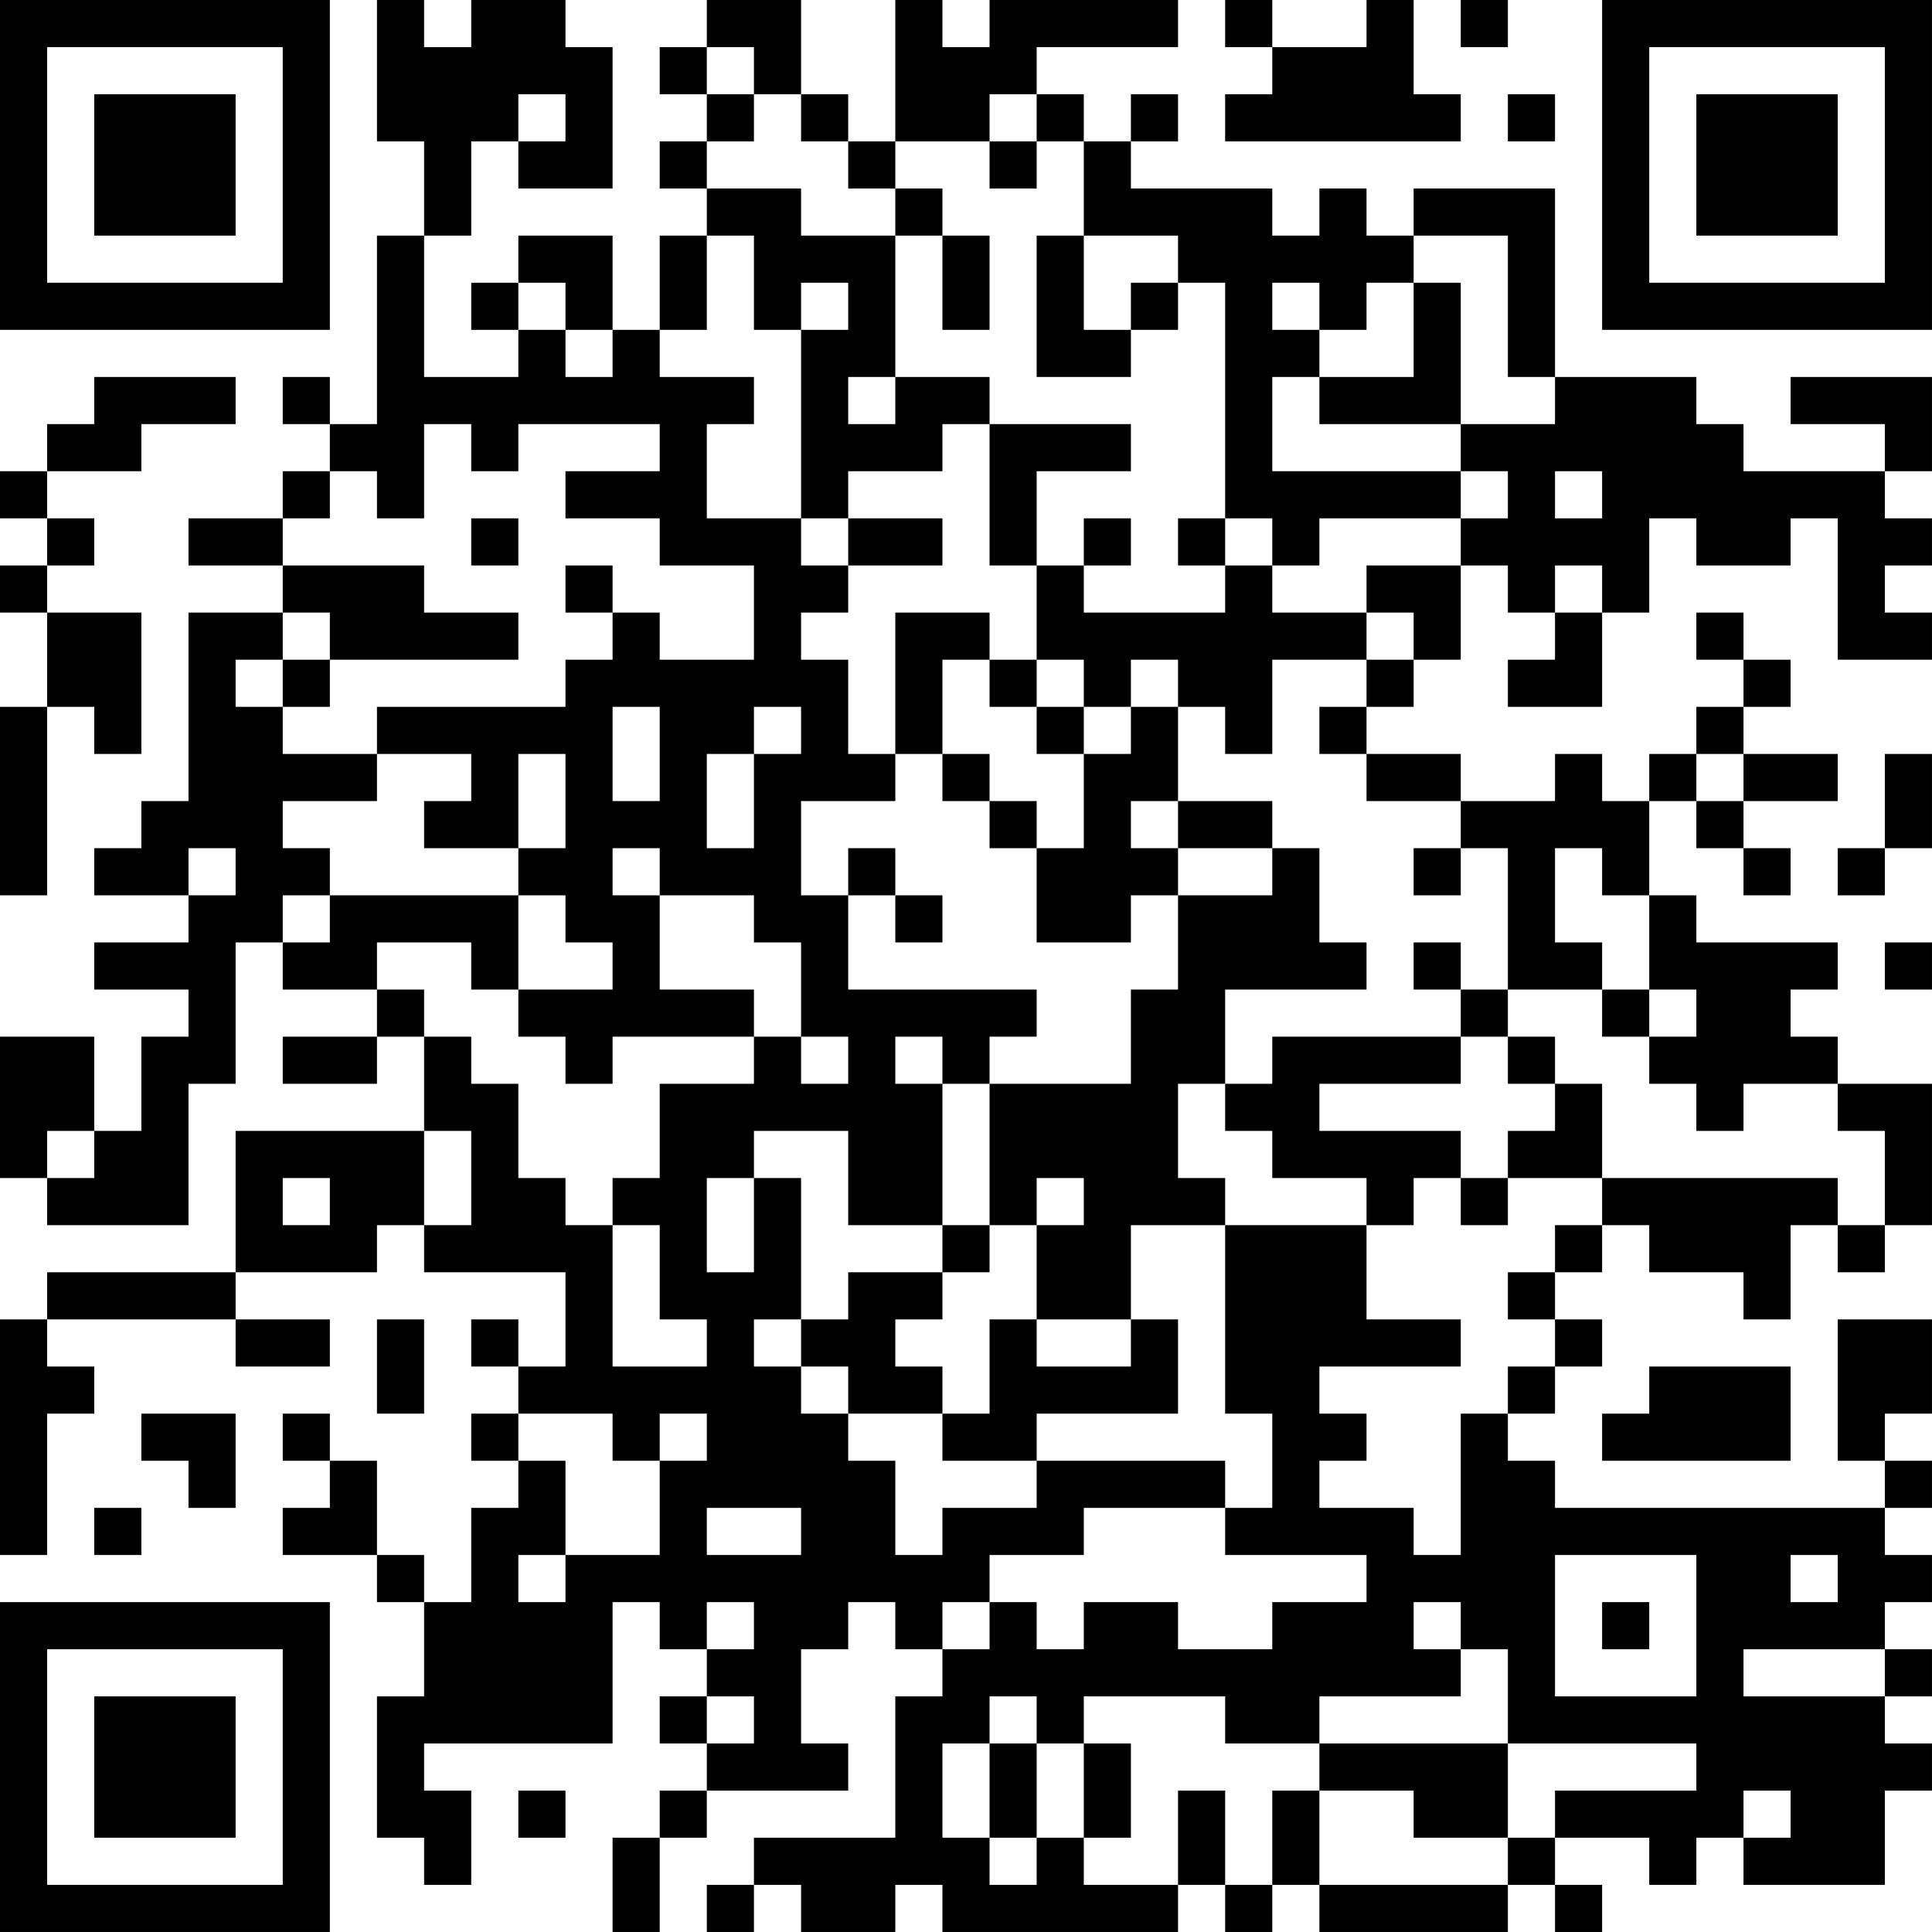 <?xml version="1.0" encoding="UTF-8"?>
<svg xmlns="http://www.w3.org/2000/svg" version="1.1" width="200" height="200" viewBox="0 0 200 200"><rect x="0" y="0" width="200" height="200" fill="#ffffff"/><g transform="scale(4.878)"><g transform="translate(0,0)"><path fill-rule="evenodd" d="M8 0L8 3L9 3L9 5L8 5L8 9L7 9L7 8L6 8L6 9L7 9L7 10L6 10L6 11L4 11L4 12L6 12L6 13L4 13L4 17L3 17L3 18L2 18L2 19L4 19L4 20L2 20L2 21L4 21L4 22L3 22L3 24L2 24L2 22L0 22L0 25L1 25L1 26L4 26L4 23L5 23L5 20L6 20L6 21L8 21L8 22L6 22L6 23L8 23L8 22L9 22L9 24L5 24L5 27L1 27L1 28L0 28L0 33L1 33L1 30L2 30L2 29L1 29L1 28L5 28L5 29L7 29L7 28L5 28L5 27L8 27L8 26L9 26L9 27L12 27L12 29L11 29L11 28L10 28L10 29L11 29L11 30L10 30L10 31L11 31L11 32L10 32L10 34L9 34L9 33L8 33L8 31L7 31L7 30L6 30L6 31L7 31L7 32L6 32L6 33L8 33L8 34L9 34L9 36L8 36L8 39L9 39L9 40L10 40L10 38L9 38L9 37L13 37L13 34L14 34L14 35L15 35L15 36L14 36L14 37L15 37L15 38L14 38L14 39L13 39L13 41L14 41L14 39L15 39L15 38L18 38L18 37L17 37L17 35L18 35L18 34L19 34L19 35L20 35L20 36L19 36L19 39L16 39L16 40L15 40L15 41L16 41L16 40L17 40L17 41L19 41L19 40L20 40L20 41L25 41L25 40L26 40L26 41L27 41L27 40L28 40L28 41L32 41L32 40L33 40L33 41L34 41L34 40L33 40L33 39L35 39L35 40L36 40L36 39L37 39L37 40L40 40L40 38L41 38L41 37L40 37L40 36L41 36L41 35L40 35L40 34L41 34L41 33L40 33L40 32L41 32L41 31L40 31L40 30L41 30L41 28L39 28L39 31L40 31L40 32L33 32L33 31L32 31L32 30L33 30L33 29L34 29L34 28L33 28L33 27L34 27L34 26L35 26L35 27L37 27L37 28L38 28L38 26L39 26L39 27L40 27L40 26L41 26L41 23L39 23L39 22L38 22L38 21L39 21L39 20L36 20L36 19L35 19L35 17L36 17L36 18L37 18L37 19L38 19L38 18L37 18L37 17L39 17L39 16L37 16L37 15L38 15L38 14L37 14L37 13L36 13L36 14L37 14L37 15L36 15L36 16L35 16L35 17L34 17L34 16L33 16L33 17L31 17L31 16L29 16L29 15L30 15L30 14L31 14L31 12L32 12L32 13L33 13L33 14L32 14L32 15L34 15L34 13L35 13L35 11L36 11L36 12L38 12L38 11L39 11L39 14L41 14L41 13L40 13L40 12L41 12L41 11L40 11L40 10L41 10L41 8L38 8L38 9L40 9L40 10L37 10L37 9L36 9L36 8L33 8L33 4L30 4L30 5L29 5L29 4L28 4L28 5L27 5L27 4L24 4L24 3L25 3L25 2L24 2L24 3L23 3L23 2L22 2L22 1L25 1L25 0L21 0L21 1L20 1L20 0L19 0L19 3L18 3L18 2L17 2L17 0L15 0L15 1L14 1L14 2L15 2L15 3L14 3L14 4L15 4L15 5L14 5L14 7L13 7L13 5L11 5L11 6L10 6L10 7L11 7L11 8L9 8L9 5L10 5L10 3L11 3L11 4L13 4L13 1L12 1L12 0L10 0L10 1L9 1L9 0ZM26 0L26 1L27 1L27 2L26 2L26 3L31 3L31 2L30 2L30 0L29 0L29 1L27 1L27 0ZM31 0L31 1L32 1L32 0ZM15 1L15 2L16 2L16 3L15 3L15 4L17 4L17 5L19 5L19 8L18 8L18 9L19 9L19 8L21 8L21 9L20 9L20 10L18 10L18 11L17 11L17 7L18 7L18 6L17 6L17 7L16 7L16 5L15 5L15 7L14 7L14 8L16 8L16 9L15 9L15 11L17 11L17 12L18 12L18 13L17 13L17 14L18 14L18 16L19 16L19 17L17 17L17 19L18 19L18 21L22 21L22 22L21 22L21 23L20 23L20 22L19 22L19 23L20 23L20 26L18 26L18 24L16 24L16 25L15 25L15 27L16 27L16 25L17 25L17 28L16 28L16 29L17 29L17 30L18 30L18 31L19 31L19 33L20 33L20 32L22 32L22 31L26 31L26 32L23 32L23 33L21 33L21 34L20 34L20 35L21 35L21 34L22 34L22 35L23 35L23 34L25 34L25 35L27 35L27 34L29 34L29 33L26 33L26 32L27 32L27 30L26 30L26 26L29 26L29 28L31 28L31 29L28 29L28 30L29 30L29 31L28 31L28 32L30 32L30 33L31 33L31 30L32 30L32 29L33 29L33 28L32 28L32 27L33 27L33 26L34 26L34 25L39 25L39 26L40 26L40 24L39 24L39 23L37 23L37 24L36 24L36 23L35 23L35 22L36 22L36 21L35 21L35 19L34 19L34 18L33 18L33 20L34 20L34 21L32 21L32 18L31 18L31 17L29 17L29 16L28 16L28 15L29 15L29 14L30 14L30 13L29 13L29 12L31 12L31 11L32 11L32 10L31 10L31 9L33 9L33 8L32 8L32 5L30 5L30 6L29 6L29 7L28 7L28 6L27 6L27 7L28 7L28 8L27 8L27 10L31 10L31 11L28 11L28 12L27 12L27 11L26 11L26 6L25 6L25 5L23 5L23 3L22 3L22 2L21 2L21 3L19 3L19 4L18 4L18 3L17 3L17 2L16 2L16 1ZM11 2L11 3L12 3L12 2ZM32 2L32 3L33 3L33 2ZM21 3L21 4L22 4L22 3ZM19 4L19 5L20 5L20 7L21 7L21 5L20 5L20 4ZM22 5L22 8L24 8L24 7L25 7L25 6L24 6L24 7L23 7L23 5ZM11 6L11 7L12 7L12 8L13 8L13 7L12 7L12 6ZM30 6L30 8L28 8L28 9L31 9L31 6ZM2 8L2 9L1 9L1 10L0 10L0 11L1 11L1 12L0 12L0 13L1 13L1 15L0 15L0 19L1 19L1 15L2 15L2 16L3 16L3 13L1 13L1 12L2 12L2 11L1 11L1 10L3 10L3 9L5 9L5 8ZM9 9L9 11L8 11L8 10L7 10L7 11L6 11L6 12L9 12L9 13L11 13L11 14L7 14L7 13L6 13L6 14L5 14L5 15L6 15L6 16L8 16L8 17L6 17L6 18L7 18L7 19L6 19L6 20L7 20L7 19L11 19L11 21L10 21L10 20L8 20L8 21L9 21L9 22L10 22L10 23L11 23L11 25L12 25L12 26L13 26L13 29L15 29L15 28L14 28L14 26L13 26L13 25L14 25L14 23L16 23L16 22L17 22L17 23L18 23L18 22L17 22L17 20L16 20L16 19L14 19L14 18L13 18L13 19L14 19L14 21L16 21L16 22L13 22L13 23L12 23L12 22L11 22L11 21L13 21L13 20L12 20L12 19L11 19L11 18L12 18L12 16L11 16L11 18L9 18L9 17L10 17L10 16L8 16L8 15L12 15L12 14L13 14L13 13L14 13L14 14L16 14L16 12L14 12L14 11L12 11L12 10L14 10L14 9L11 9L11 10L10 10L10 9ZM21 9L21 12L22 12L22 14L21 14L21 13L19 13L19 16L20 16L20 17L21 17L21 18L22 18L22 20L24 20L24 19L25 19L25 21L24 21L24 23L21 23L21 26L20 26L20 27L18 27L18 28L17 28L17 29L18 29L18 30L20 30L20 31L22 31L22 30L25 30L25 28L24 28L24 26L26 26L26 25L25 25L25 23L26 23L26 24L27 24L27 25L29 25L29 26L30 26L30 25L31 25L31 26L32 26L32 25L34 25L34 23L33 23L33 22L32 22L32 21L31 21L31 20L30 20L30 21L31 21L31 22L27 22L27 23L26 23L26 21L29 21L29 20L28 20L28 18L27 18L27 17L25 17L25 15L26 15L26 16L27 16L27 14L29 14L29 13L27 13L27 12L26 12L26 11L25 11L25 12L26 12L26 13L23 13L23 12L24 12L24 11L23 11L23 12L22 12L22 10L24 10L24 9ZM33 10L33 11L34 11L34 10ZM10 11L10 12L11 12L11 11ZM18 11L18 12L20 12L20 11ZM12 12L12 13L13 13L13 12ZM33 12L33 13L34 13L34 12ZM6 14L6 15L7 15L7 14ZM20 14L20 16L21 16L21 17L22 17L22 18L23 18L23 16L24 16L24 15L25 15L25 14L24 14L24 15L23 15L23 14L22 14L22 15L21 15L21 14ZM13 15L13 17L14 17L14 15ZM16 15L16 16L15 16L15 18L16 18L16 16L17 16L17 15ZM22 15L22 16L23 16L23 15ZM36 16L36 17L37 17L37 16ZM40 16L40 18L39 18L39 19L40 19L40 18L41 18L41 16ZM24 17L24 18L25 18L25 19L27 19L27 18L25 18L25 17ZM4 18L4 19L5 19L5 18ZM18 18L18 19L19 19L19 20L20 20L20 19L19 19L19 18ZM30 18L30 19L31 19L31 18ZM40 20L40 21L41 21L41 20ZM34 21L34 22L35 22L35 21ZM31 22L31 23L28 23L28 24L31 24L31 25L32 25L32 24L33 24L33 23L32 23L32 22ZM1 24L1 25L2 25L2 24ZM9 24L9 26L10 26L10 24ZM6 25L6 26L7 26L7 25ZM22 25L22 26L21 26L21 27L20 27L20 28L19 28L19 29L20 29L20 30L21 30L21 28L22 28L22 29L24 29L24 28L22 28L22 26L23 26L23 25ZM8 28L8 30L9 30L9 28ZM35 29L35 30L34 30L34 31L38 31L38 29ZM3 30L3 31L4 31L4 32L5 32L5 30ZM11 30L11 31L12 31L12 33L11 33L11 34L12 34L12 33L14 33L14 31L15 31L15 30L14 30L14 31L13 31L13 30ZM2 32L2 33L3 33L3 32ZM15 32L15 33L17 33L17 32ZM33 33L33 36L36 36L36 33ZM38 33L38 34L39 34L39 33ZM15 34L15 35L16 35L16 34ZM30 34L30 35L31 35L31 36L28 36L28 37L26 37L26 36L23 36L23 37L22 37L22 36L21 36L21 37L20 37L20 39L21 39L21 40L22 40L22 39L23 39L23 40L25 40L25 38L26 38L26 40L27 40L27 38L28 38L28 40L32 40L32 39L33 39L33 38L36 38L36 37L32 37L32 35L31 35L31 34ZM34 34L34 35L35 35L35 34ZM37 35L37 36L40 36L40 35ZM15 36L15 37L16 37L16 36ZM21 37L21 39L22 39L22 37ZM23 37L23 39L24 39L24 37ZM28 37L28 38L30 38L30 39L32 39L32 37ZM11 38L11 39L12 39L12 38ZM37 38L37 39L38 39L38 38ZM0 0L0 7L7 7L7 0ZM1 1L1 6L6 6L6 1ZM2 2L2 5L5 5L5 2ZM34 0L34 7L41 7L41 0ZM35 1L35 6L40 6L40 1ZM36 2L36 5L39 5L39 2ZM0 34L0 41L7 41L7 34ZM1 35L1 40L6 40L6 35ZM2 36L2 39L5 39L5 36Z" fill="#000000"/></g></g></svg>
